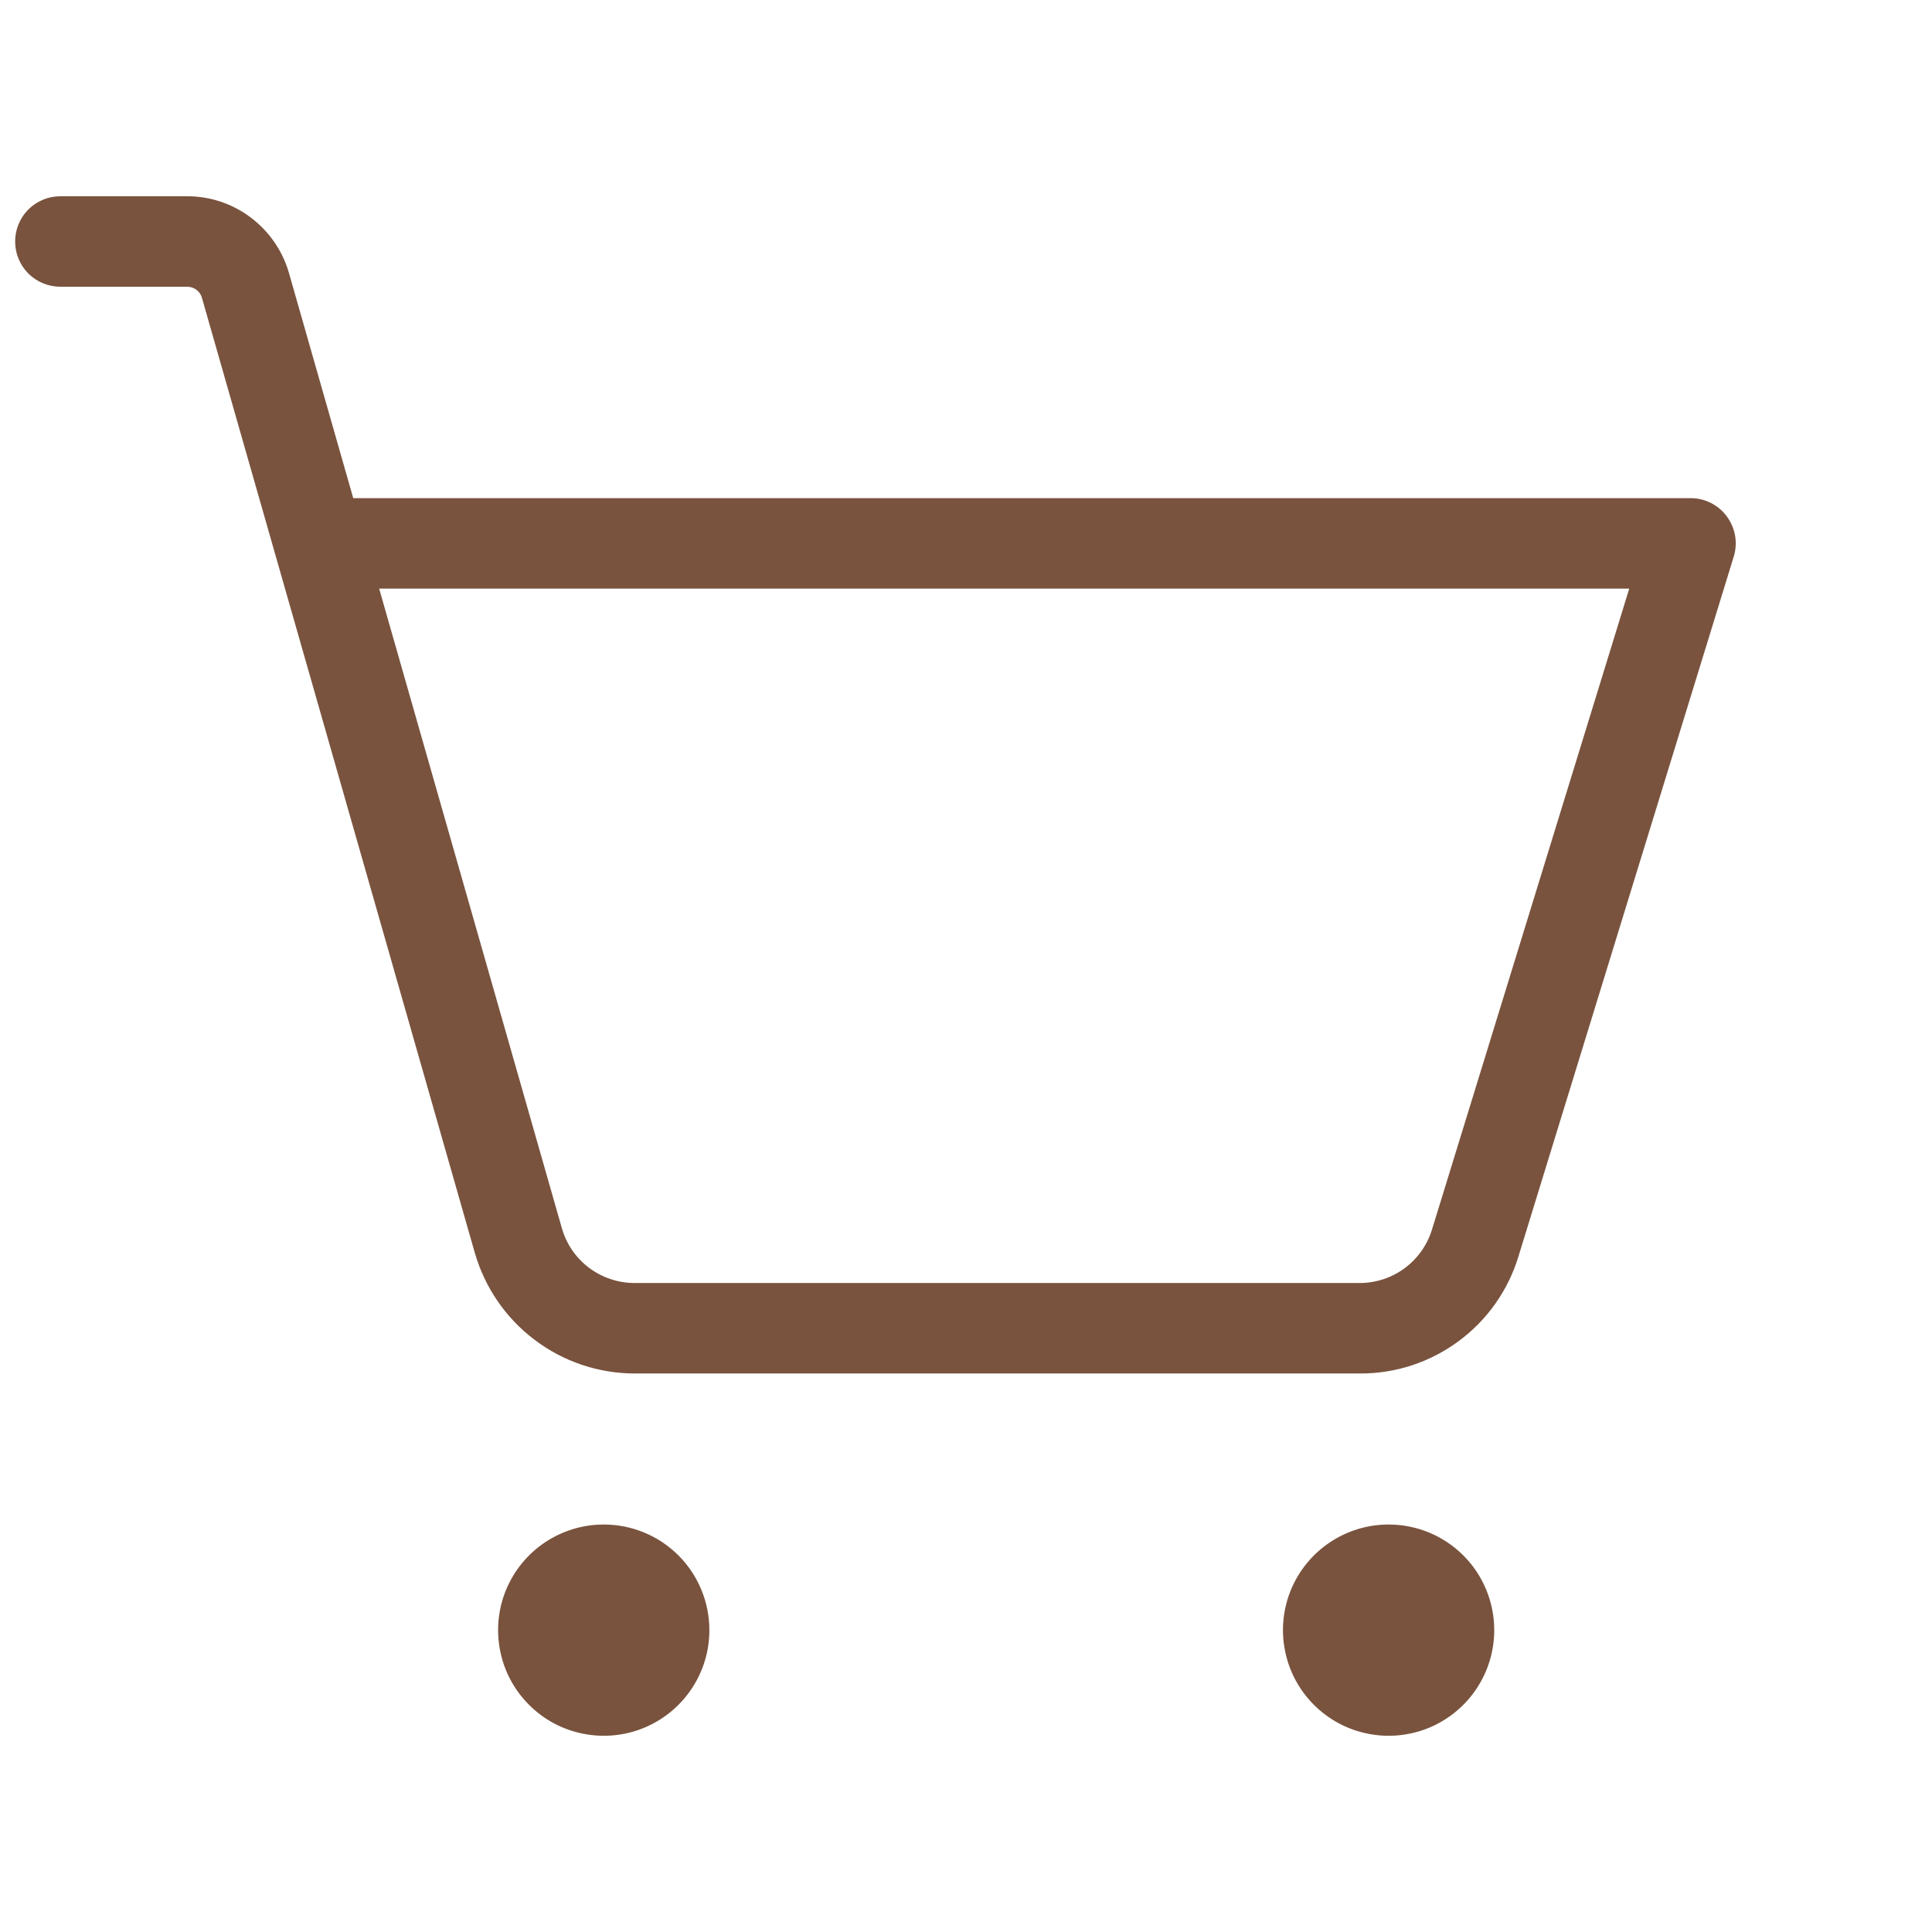 <svg width="24" height="24" viewBox="0 0 24 24" fill="none" xmlns="http://www.w3.org/2000/svg">
<g id="ph:shopping-cart-simple-light">
<path id="Vector" d="M8.812 20.25C8.812 20.51 8.736 20.763 8.591 20.979C8.447 21.195 8.242 21.363 8.002 21.463C7.762 21.562 7.499 21.588 7.244 21.537C6.989 21.487 6.755 21.362 6.572 21.178C6.388 20.994 6.263 20.761 6.213 20.506C6.162 20.252 6.188 19.988 6.287 19.748C6.387 19.508 6.555 19.303 6.771 19.159C6.987 19.015 7.24 18.938 7.5 18.938C7.848 18.938 8.182 19.076 8.428 19.322C8.674 19.568 8.812 19.902 8.812 20.25ZM17.25 18.938C16.99 18.938 16.737 19.015 16.521 19.159C16.305 19.303 16.137 19.508 16.037 19.748C15.938 19.988 15.912 20.252 15.963 20.506C16.013 20.761 16.138 20.994 16.322 21.178C16.506 21.362 16.739 21.487 16.994 21.537C17.248 21.588 17.512 21.562 17.752 21.463C17.992 21.363 18.197 21.195 18.341 20.979C18.485 20.763 18.562 20.51 18.562 20.25C18.562 19.902 18.424 19.568 18.178 19.322C17.932 19.076 17.598 18.938 17.25 18.938ZM21.537 6.915L18.863 15.607C18.735 16.029 18.475 16.398 18.12 16.66C17.765 16.923 17.336 17.064 16.895 17.062H7.882C7.433 17.061 6.997 16.914 6.64 16.643C6.282 16.373 6.022 15.993 5.898 15.562L2.508 3.698C2.497 3.659 2.473 3.625 2.44 3.6C2.408 3.576 2.368 3.562 2.327 3.562H0.75C0.601 3.562 0.458 3.503 0.352 3.398C0.247 3.292 0.188 3.149 0.188 3C0.188 2.851 0.247 2.708 0.352 2.602C0.458 2.497 0.601 2.438 0.75 2.438H2.327C2.612 2.438 2.889 2.531 3.116 2.703C3.344 2.875 3.51 3.115 3.589 3.389L4.388 6.188H21C21.088 6.188 21.175 6.208 21.253 6.248C21.332 6.288 21.4 6.345 21.452 6.416C21.504 6.487 21.539 6.569 21.554 6.655C21.569 6.742 21.563 6.831 21.537 6.915ZM20.239 7.312H4.71L6.98 15.258C7.036 15.454 7.154 15.626 7.317 15.749C7.48 15.871 7.678 15.938 7.882 15.938H16.892C17.092 15.938 17.288 15.873 17.449 15.754C17.61 15.635 17.729 15.467 17.788 15.276L20.239 7.312Z" fill="#79533E"/>
</g>
</svg>
